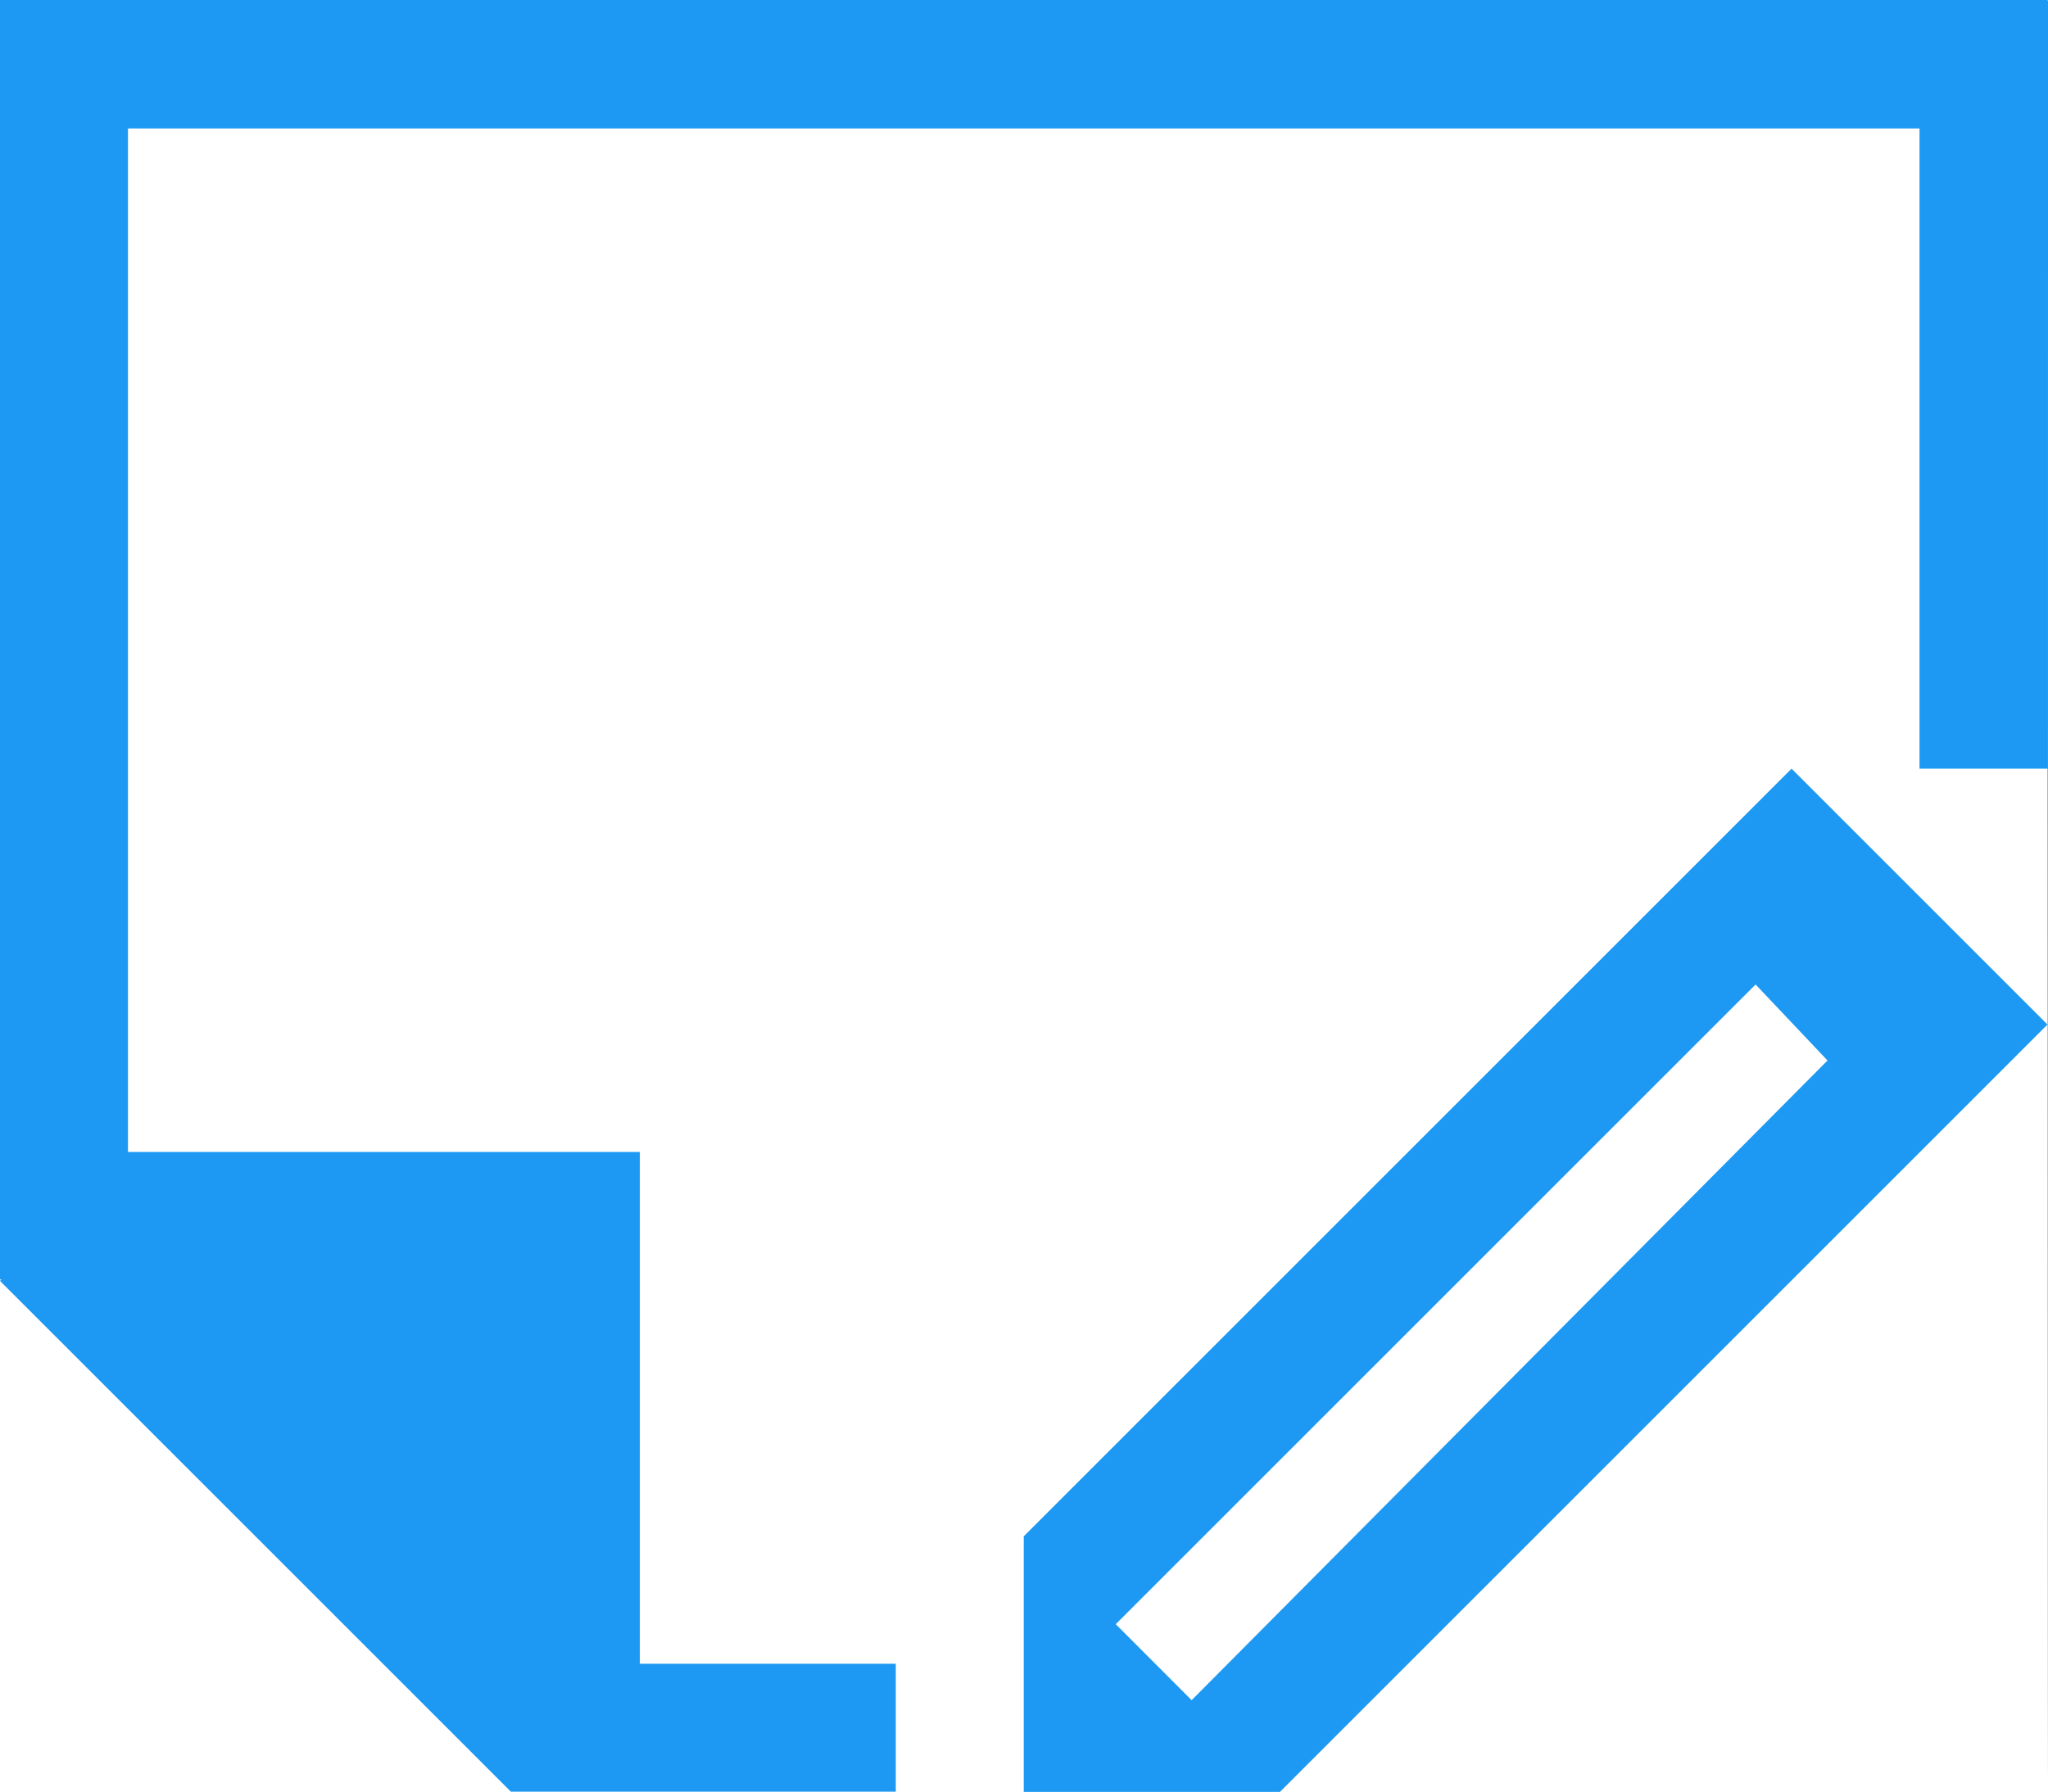 <?xml version="1.0" encoding="UTF-8"?>
<svg xmlns="http://www.w3.org/2000/svg" xmlns:xlink="http://www.w3.org/1999/xlink" width="16.004pt" height="14.006pt" viewBox="0 0 16.004 14.006" version="1.1">
<g id="surface1">
<path style=" stroke:none;fill-rule:nonzero;fill:rgb(11.373%,60%,95.294%);fill-opacity:1;" d="M 0 0 L 0 10 L 0.012 10 L 0 10.012 L 3.992 14.004 L 7 14.004 L 7 13.004 L 5 13.004 L 5 9.004 L 1 9.004 L 1 1.004 L 15 1.004 L 15 6.008 L 16 6.008 C 16.004 22.836 16.004 8.625 16.004 1.004 L 16.004 0.004 L 16 0.004 L 16 0 Z M 14 6.008 L 8 12.008 L 8 14.008 L 10 14.008 L 16 8.008 Z M 13.719 7.695 L 14.281 8.289 L 9.312 13.289 L 8.719 12.695 Z M 13.719 7.695 "/>
</g>
</svg>
